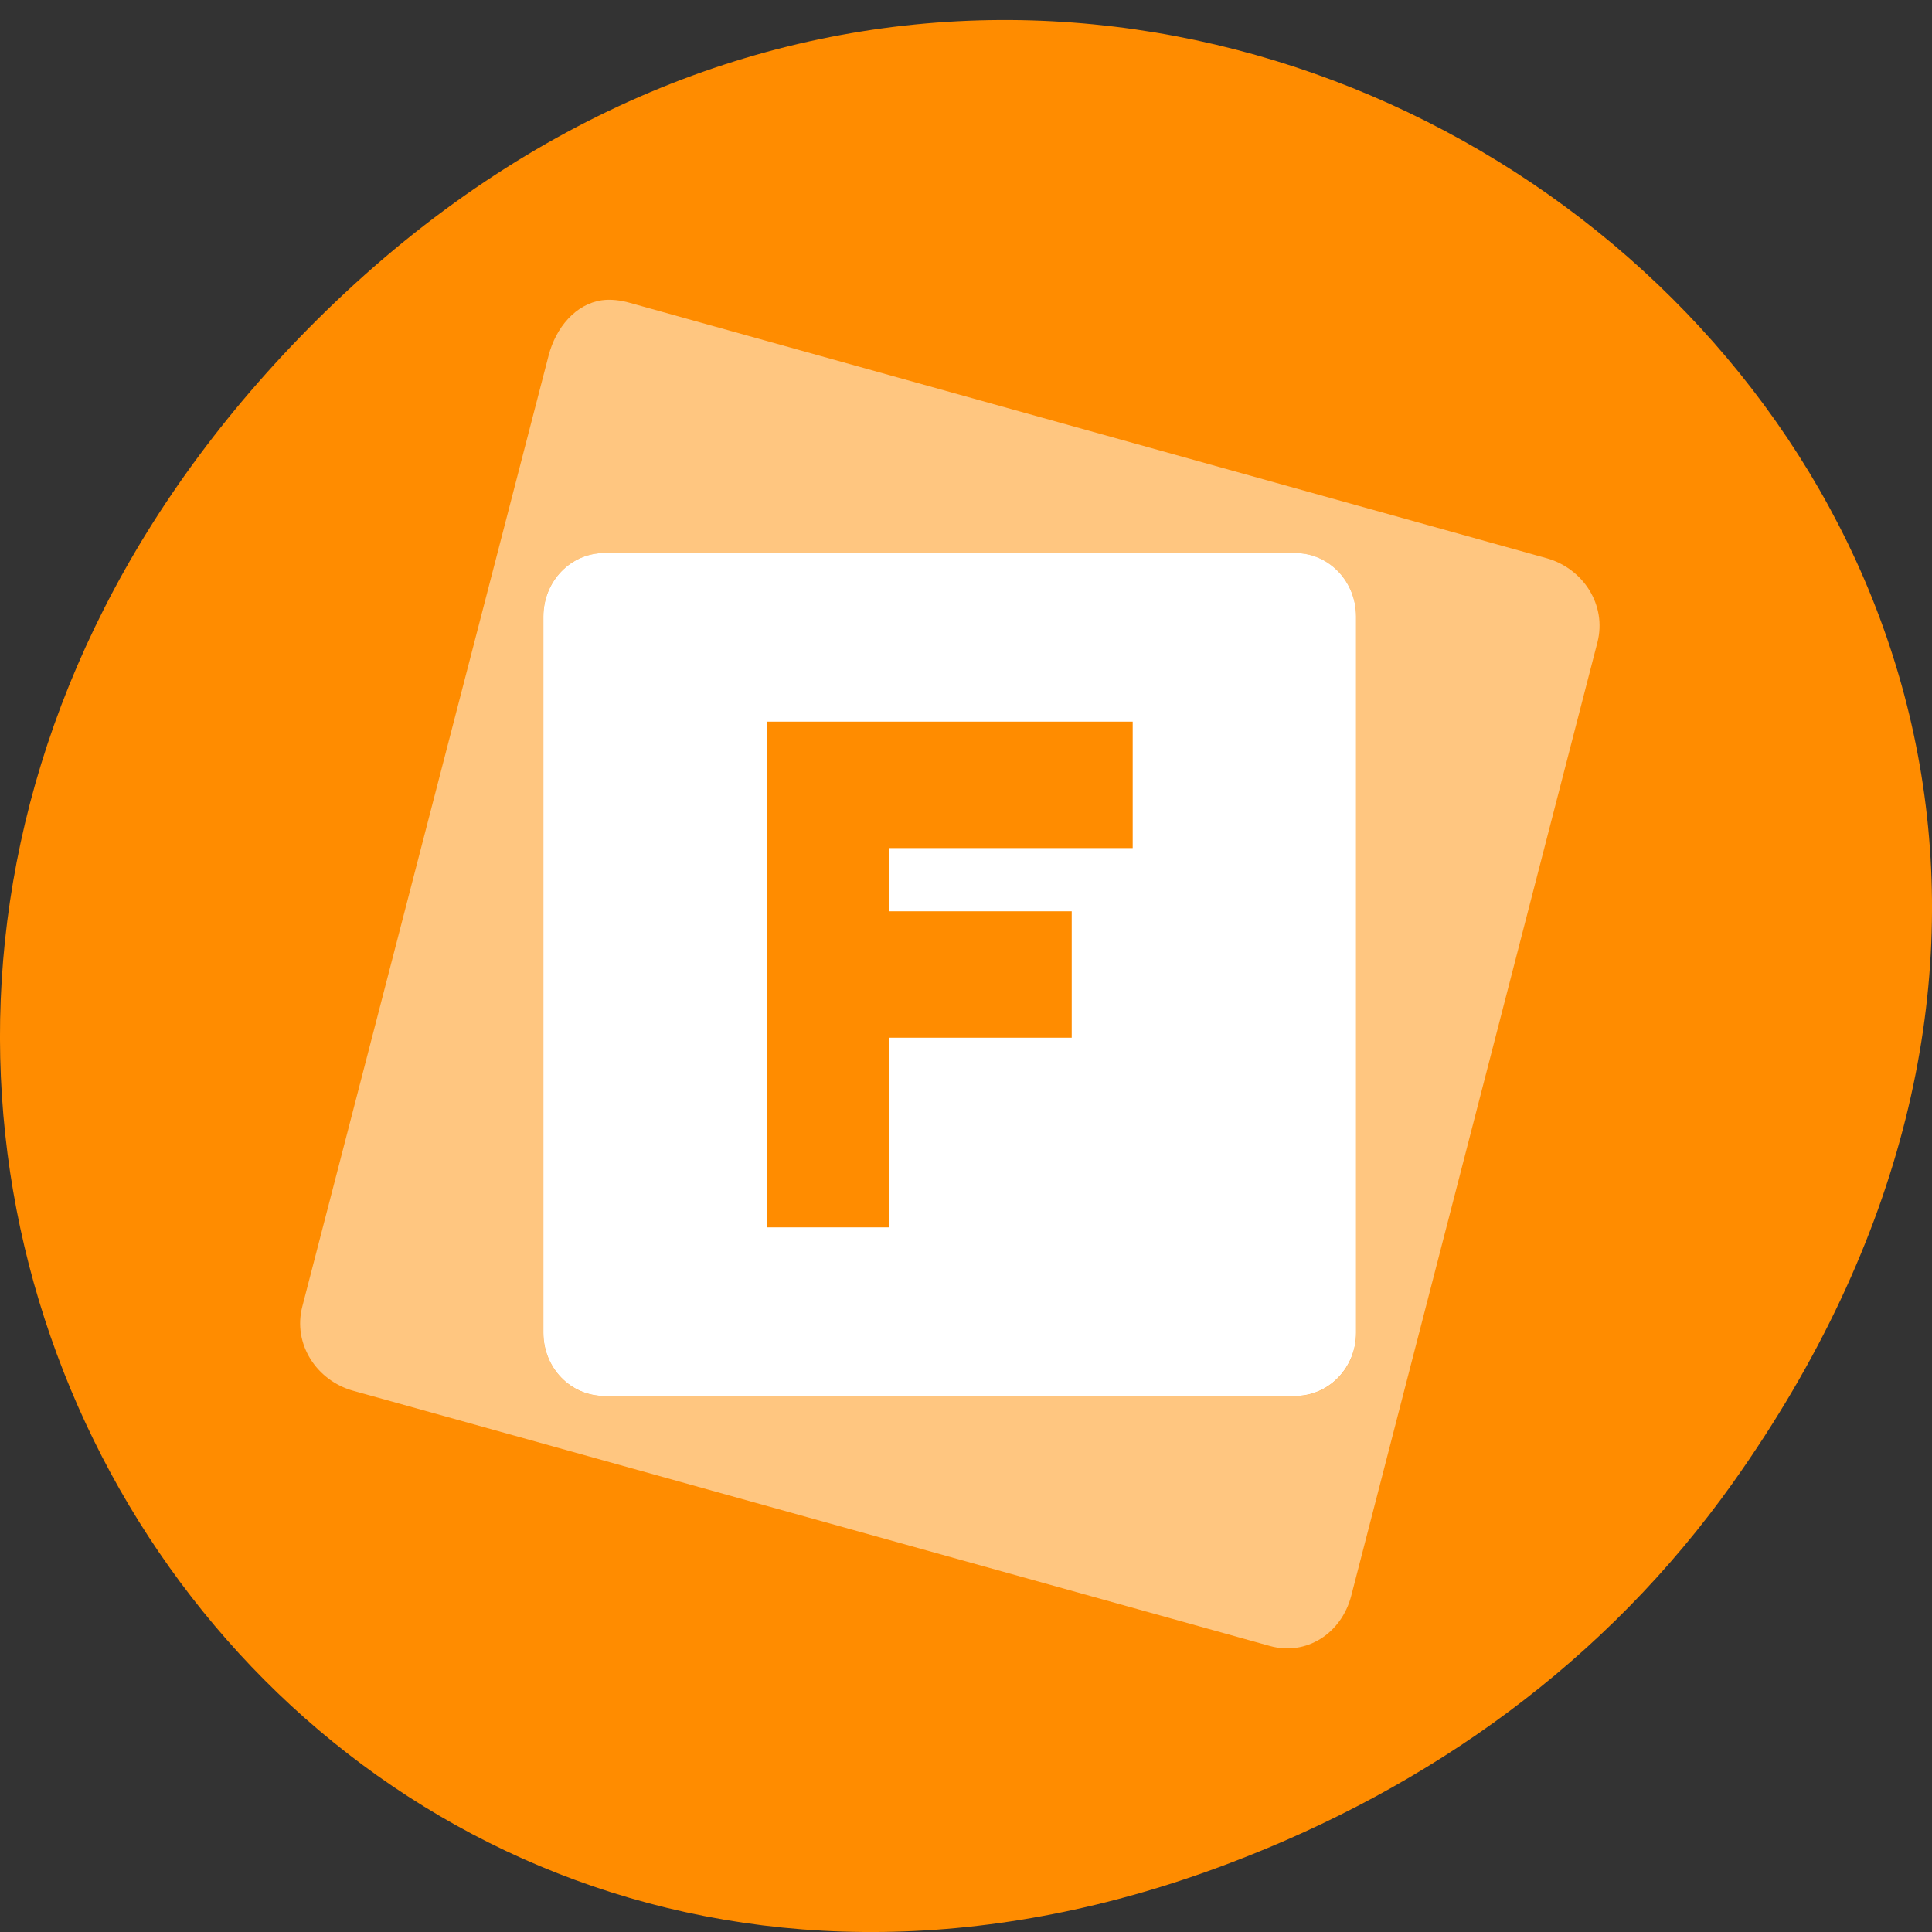 <svg xmlns="http://www.w3.org/2000/svg" xmlns:xlink="http://www.w3.org/1999/xlink" viewBox="0 0 32 32"><rect x="0" y="0" width="32" height="32" fill="#333333" stroke="none"/><defs><g id="1" clip-path="url(#0)"><path d="m 9.969 4.973 c -0.434 0.063 -0.762 0.449 -0.883 0.918 l -4.078 15.746 c -0.164 0.625 0.238 1.23 0.84 1.398 l 15.184 4.227 c 0.602 0.168 1.184 -0.203 1.348 -0.828 l 4.078 -15.793 c 0.16 -0.621 -0.238 -1.227 -0.84 -1.395 l -15.187 -4.23 c -0.148 -0.043 -0.316 -0.063 -0.461 -0.043 m 0.039 4.188 h 11.441 c 0.563 0 1.012 0.469 1.012 1.051 v 11.863 c 0 0.582 -0.449 1.047 -1.012 1.047 h -11.441 c -0.559 0 -1.01 -0.465 -1.01 -1.047 v -11.863 c 0 -0.582 0.449 -1.051 1.01 -1.051" fill="#fff" fill-opacity="0.502"/><path d="m 10.01 9.16 c -0.559 0 -1.01 0.469 -1.01 1.051 v 11.863 c 0 0.582 0.449 1.047 1.01 1.047 h 11.441 c 0.559 0 1.01 -0.465 1.01 -1.047 v -11.863 c 0 -0.582 -0.449 -1.051 -1.01 -1.051 m -8.75 2.793 h 6.06 v 2.094 h -4.04 v 1.047 h 3.03 v 2.094 h -3.03 v 3.141 h -2.02" fill="#fff"/></g><clipPath id="0"><path d="M 0,0 H32 V32 H0 z"/></clipPath></defs><path d="m 28.703 24.559 c 11.508 -16.199 -9.742 -32.609 -23.297 -19.414 c -12.773 12.438 -0.934 31.754 14.961 25.715 c 3.316 -1.258 6.223 -3.328 8.336 -6.301" fill="#ff8c00"/><use xlink:href="#1"/></svg>